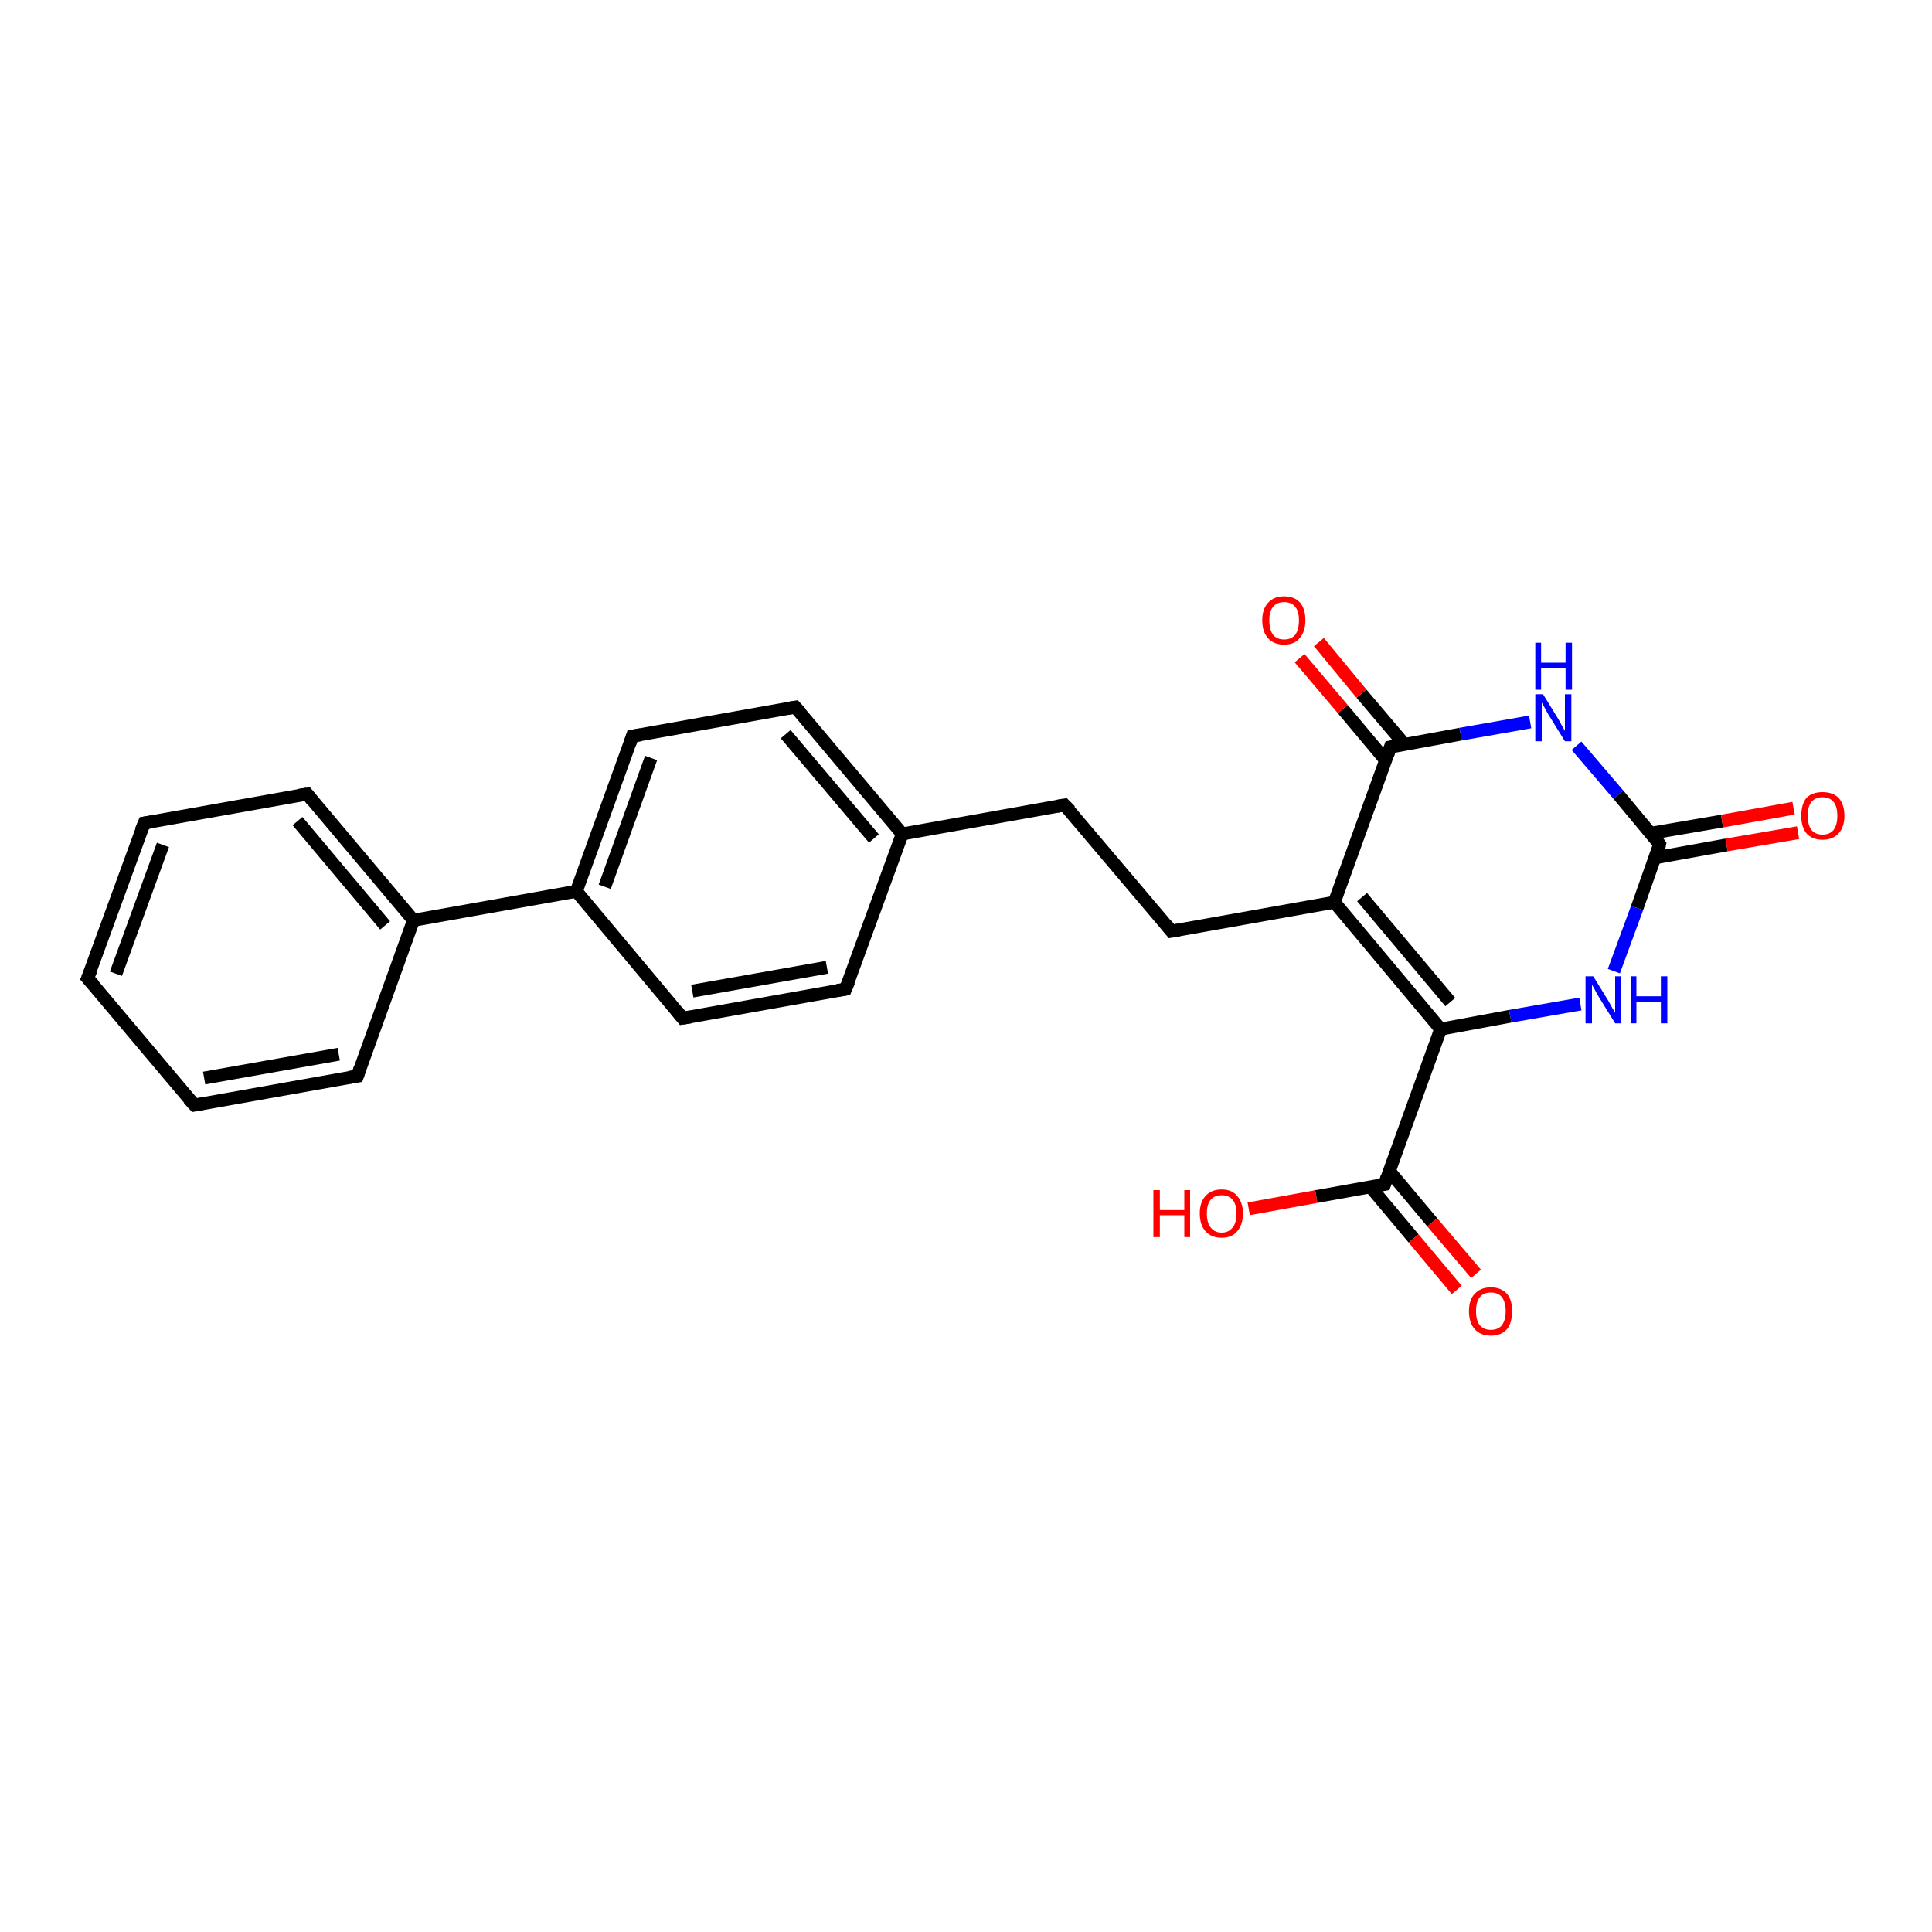 <?xml version='1.0' encoding='iso-8859-1'?>
<svg version='1.1' baseProfile='full'
              xmlns='http://www.w3.org/2000/svg'
                      xmlns:rdkit='http://www.rdkit.org/xml'
                      xmlns:xlink='http://www.w3.org/1999/xlink'
                  xml:space='preserve'
width='300px' height='300px' viewBox='0 0 300 300'>
<!-- END OF HEADER -->
<rect style='opacity:1.0;fill:#FFFFFF;stroke:none' width='300.0' height='300.0' x='0.0' y='0.0'> </rect>
<path class='bond-0 atom-0 atom-1' d='M 193.9,187.7 L 204.4,185.8' style='fill:none;fill-rule:evenodd;stroke:#FF0000;stroke-width:2.0px;stroke-linecap:butt;stroke-linejoin:miter;stroke-opacity:1' />
<path class='bond-0 atom-0 atom-1' d='M 204.4,185.8 L 215.0,183.9' style='fill:none;fill-rule:evenodd;stroke:#000000;stroke-width:2.0px;stroke-linecap:butt;stroke-linejoin:miter;stroke-opacity:1' />
<path class='bond-1 atom-1 atom-2' d='M 212.8,184.3 L 219.5,192.3' style='fill:none;fill-rule:evenodd;stroke:#000000;stroke-width:2.0px;stroke-linecap:butt;stroke-linejoin:miter;stroke-opacity:1' />
<path class='bond-1 atom-1 atom-2' d='M 219.5,192.3 L 226.2,200.3' style='fill:none;fill-rule:evenodd;stroke:#FF0000;stroke-width:2.0px;stroke-linecap:butt;stroke-linejoin:miter;stroke-opacity:1' />
<path class='bond-1 atom-1 atom-2' d='M 215.7,181.8 L 222.4,189.8' style='fill:none;fill-rule:evenodd;stroke:#000000;stroke-width:2.0px;stroke-linecap:butt;stroke-linejoin:miter;stroke-opacity:1' />
<path class='bond-1 atom-1 atom-2' d='M 222.4,189.8 L 229.2,197.8' style='fill:none;fill-rule:evenodd;stroke:#FF0000;stroke-width:2.0px;stroke-linecap:butt;stroke-linejoin:miter;stroke-opacity:1' />
<path class='bond-2 atom-1 atom-3' d='M 215.0,183.9 L 223.7,159.8' style='fill:none;fill-rule:evenodd;stroke:#000000;stroke-width:2.0px;stroke-linecap:butt;stroke-linejoin:miter;stroke-opacity:1' />
<path class='bond-3 atom-3 atom-4' d='M 223.7,159.8 L 207.2,140.1' style='fill:none;fill-rule:evenodd;stroke:#000000;stroke-width:2.0px;stroke-linecap:butt;stroke-linejoin:miter;stroke-opacity:1' />
<path class='bond-3 atom-3 atom-4' d='M 225.2,155.6 L 211.5,139.3' style='fill:none;fill-rule:evenodd;stroke:#000000;stroke-width:2.0px;stroke-linecap:butt;stroke-linejoin:miter;stroke-opacity:1' />
<path class='bond-4 atom-4 atom-5' d='M 207.2,140.1 L 181.9,144.6' style='fill:none;fill-rule:evenodd;stroke:#000000;stroke-width:2.0px;stroke-linecap:butt;stroke-linejoin:miter;stroke-opacity:1' />
<path class='bond-5 atom-5 atom-6' d='M 181.9,144.6 L 165.3,125.0' style='fill:none;fill-rule:evenodd;stroke:#000000;stroke-width:2.0px;stroke-linecap:butt;stroke-linejoin:miter;stroke-opacity:1' />
<path class='bond-6 atom-6 atom-7' d='M 165.3,125.0 L 140.1,129.5' style='fill:none;fill-rule:evenodd;stroke:#000000;stroke-width:2.0px;stroke-linecap:butt;stroke-linejoin:miter;stroke-opacity:1' />
<path class='bond-7 atom-7 atom-8' d='M 140.1,129.5 L 123.5,109.8' style='fill:none;fill-rule:evenodd;stroke:#000000;stroke-width:2.0px;stroke-linecap:butt;stroke-linejoin:miter;stroke-opacity:1' />
<path class='bond-7 atom-7 atom-8' d='M 135.7,130.2 L 122.0,114.0' style='fill:none;fill-rule:evenodd;stroke:#000000;stroke-width:2.0px;stroke-linecap:butt;stroke-linejoin:miter;stroke-opacity:1' />
<path class='bond-8 atom-8 atom-9' d='M 123.5,109.8 L 98.2,114.3' style='fill:none;fill-rule:evenodd;stroke:#000000;stroke-width:2.0px;stroke-linecap:butt;stroke-linejoin:miter;stroke-opacity:1' />
<path class='bond-9 atom-9 atom-10' d='M 98.2,114.3 L 89.5,138.4' style='fill:none;fill-rule:evenodd;stroke:#000000;stroke-width:2.0px;stroke-linecap:butt;stroke-linejoin:miter;stroke-opacity:1' />
<path class='bond-9 atom-9 atom-10' d='M 101.1,117.7 L 93.9,137.7' style='fill:none;fill-rule:evenodd;stroke:#000000;stroke-width:2.0px;stroke-linecap:butt;stroke-linejoin:miter;stroke-opacity:1' />
<path class='bond-10 atom-10 atom-11' d='M 89.5,138.4 L 106.0,158.1' style='fill:none;fill-rule:evenodd;stroke:#000000;stroke-width:2.0px;stroke-linecap:butt;stroke-linejoin:miter;stroke-opacity:1' />
<path class='bond-11 atom-11 atom-12' d='M 106.0,158.1 L 131.3,153.6' style='fill:none;fill-rule:evenodd;stroke:#000000;stroke-width:2.0px;stroke-linecap:butt;stroke-linejoin:miter;stroke-opacity:1' />
<path class='bond-11 atom-11 atom-12' d='M 107.5,153.9 L 128.4,150.2' style='fill:none;fill-rule:evenodd;stroke:#000000;stroke-width:2.0px;stroke-linecap:butt;stroke-linejoin:miter;stroke-opacity:1' />
<path class='bond-12 atom-10 atom-13' d='M 89.5,138.4 L 64.2,142.9' style='fill:none;fill-rule:evenodd;stroke:#000000;stroke-width:2.0px;stroke-linecap:butt;stroke-linejoin:miter;stroke-opacity:1' />
<path class='bond-13 atom-13 atom-14' d='M 64.2,142.9 L 47.7,123.3' style='fill:none;fill-rule:evenodd;stroke:#000000;stroke-width:2.0px;stroke-linecap:butt;stroke-linejoin:miter;stroke-opacity:1' />
<path class='bond-13 atom-13 atom-14' d='M 59.8,143.7 L 46.2,127.5' style='fill:none;fill-rule:evenodd;stroke:#000000;stroke-width:2.0px;stroke-linecap:butt;stroke-linejoin:miter;stroke-opacity:1' />
<path class='bond-14 atom-14 atom-15' d='M 47.7,123.3 L 22.4,127.8' style='fill:none;fill-rule:evenodd;stroke:#000000;stroke-width:2.0px;stroke-linecap:butt;stroke-linejoin:miter;stroke-opacity:1' />
<path class='bond-15 atom-15 atom-16' d='M 22.4,127.8 L 13.6,151.9' style='fill:none;fill-rule:evenodd;stroke:#000000;stroke-width:2.0px;stroke-linecap:butt;stroke-linejoin:miter;stroke-opacity:1' />
<path class='bond-15 atom-15 atom-16' d='M 25.3,131.2 L 18.0,151.2' style='fill:none;fill-rule:evenodd;stroke:#000000;stroke-width:2.0px;stroke-linecap:butt;stroke-linejoin:miter;stroke-opacity:1' />
<path class='bond-16 atom-16 atom-17' d='M 13.6,151.9 L 30.2,171.6' style='fill:none;fill-rule:evenodd;stroke:#000000;stroke-width:2.0px;stroke-linecap:butt;stroke-linejoin:miter;stroke-opacity:1' />
<path class='bond-17 atom-17 atom-18' d='M 30.2,171.6 L 55.5,167.1' style='fill:none;fill-rule:evenodd;stroke:#000000;stroke-width:2.0px;stroke-linecap:butt;stroke-linejoin:miter;stroke-opacity:1' />
<path class='bond-17 atom-17 atom-18' d='M 31.7,167.4 L 52.6,163.7' style='fill:none;fill-rule:evenodd;stroke:#000000;stroke-width:2.0px;stroke-linecap:butt;stroke-linejoin:miter;stroke-opacity:1' />
<path class='bond-18 atom-4 atom-19' d='M 207.2,140.1 L 215.9,116.0' style='fill:none;fill-rule:evenodd;stroke:#000000;stroke-width:2.0px;stroke-linecap:butt;stroke-linejoin:miter;stroke-opacity:1' />
<path class='bond-19 atom-19 atom-20' d='M 218.1,115.6 L 211.4,107.7' style='fill:none;fill-rule:evenodd;stroke:#000000;stroke-width:2.0px;stroke-linecap:butt;stroke-linejoin:miter;stroke-opacity:1' />
<path class='bond-19 atom-19 atom-20' d='M 211.4,107.7 L 204.8,99.7' style='fill:none;fill-rule:evenodd;stroke:#FF0000;stroke-width:2.0px;stroke-linecap:butt;stroke-linejoin:miter;stroke-opacity:1' />
<path class='bond-19 atom-19 atom-20' d='M 215.2,118.1 L 208.5,110.1' style='fill:none;fill-rule:evenodd;stroke:#000000;stroke-width:2.0px;stroke-linecap:butt;stroke-linejoin:miter;stroke-opacity:1' />
<path class='bond-19 atom-19 atom-20' d='M 208.5,110.1 L 201.8,102.2' style='fill:none;fill-rule:evenodd;stroke:#FF0000;stroke-width:2.0px;stroke-linecap:butt;stroke-linejoin:miter;stroke-opacity:1' />
<path class='bond-20 atom-19 atom-21' d='M 215.9,116.0 L 226.8,114.0' style='fill:none;fill-rule:evenodd;stroke:#000000;stroke-width:2.0px;stroke-linecap:butt;stroke-linejoin:miter;stroke-opacity:1' />
<path class='bond-20 atom-19 atom-21' d='M 226.8,114.0 L 237.6,112.1' style='fill:none;fill-rule:evenodd;stroke:#0000FF;stroke-width:2.0px;stroke-linecap:butt;stroke-linejoin:miter;stroke-opacity:1' />
<path class='bond-21 atom-21 atom-22' d='M 244.8,115.8 L 251.3,123.4' style='fill:none;fill-rule:evenodd;stroke:#0000FF;stroke-width:2.0px;stroke-linecap:butt;stroke-linejoin:miter;stroke-opacity:1' />
<path class='bond-21 atom-21 atom-22' d='M 251.3,123.4 L 257.7,131.1' style='fill:none;fill-rule:evenodd;stroke:#000000;stroke-width:2.0px;stroke-linecap:butt;stroke-linejoin:miter;stroke-opacity:1' />
<path class='bond-22 atom-22 atom-23' d='M 257.0,133.2 L 268.1,131.2' style='fill:none;fill-rule:evenodd;stroke:#000000;stroke-width:2.0px;stroke-linecap:butt;stroke-linejoin:miter;stroke-opacity:1' />
<path class='bond-22 atom-22 atom-23' d='M 268.1,131.2 L 279.2,129.3' style='fill:none;fill-rule:evenodd;stroke:#FF0000;stroke-width:2.0px;stroke-linecap:butt;stroke-linejoin:miter;stroke-opacity:1' />
<path class='bond-22 atom-22 atom-23' d='M 256.3,129.4 L 267.4,127.5' style='fill:none;fill-rule:evenodd;stroke:#000000;stroke-width:2.0px;stroke-linecap:butt;stroke-linejoin:miter;stroke-opacity:1' />
<path class='bond-22 atom-22 atom-23' d='M 267.4,127.5 L 278.5,125.5' style='fill:none;fill-rule:evenodd;stroke:#FF0000;stroke-width:2.0px;stroke-linecap:butt;stroke-linejoin:miter;stroke-opacity:1' />
<path class='bond-23 atom-22 atom-24' d='M 257.7,131.1 L 254.2,141.0' style='fill:none;fill-rule:evenodd;stroke:#000000;stroke-width:2.0px;stroke-linecap:butt;stroke-linejoin:miter;stroke-opacity:1' />
<path class='bond-23 atom-22 atom-24' d='M 254.2,141.0 L 250.6,150.8' style='fill:none;fill-rule:evenodd;stroke:#0000FF;stroke-width:2.0px;stroke-linecap:butt;stroke-linejoin:miter;stroke-opacity:1' />
<path class='bond-24 atom-24 atom-3' d='M 245.4,155.9 L 234.5,157.8' style='fill:none;fill-rule:evenodd;stroke:#0000FF;stroke-width:2.0px;stroke-linecap:butt;stroke-linejoin:miter;stroke-opacity:1' />
<path class='bond-24 atom-24 atom-3' d='M 234.5,157.8 L 223.7,159.8' style='fill:none;fill-rule:evenodd;stroke:#000000;stroke-width:2.0px;stroke-linecap:butt;stroke-linejoin:miter;stroke-opacity:1' />
<path class='bond-25 atom-12 atom-7' d='M 131.3,153.6 L 140.1,129.5' style='fill:none;fill-rule:evenodd;stroke:#000000;stroke-width:2.0px;stroke-linecap:butt;stroke-linejoin:miter;stroke-opacity:1' />
<path class='bond-26 atom-18 atom-13' d='M 55.5,167.1 L 64.2,142.9' style='fill:none;fill-rule:evenodd;stroke:#000000;stroke-width:2.0px;stroke-linecap:butt;stroke-linejoin:miter;stroke-opacity:1' />
<path d='M 214.4,184.0 L 215.0,183.9 L 215.4,182.7' style='fill:none;stroke:#000000;stroke-width:2.0px;stroke-linecap:butt;stroke-linejoin:miter;stroke-opacity:1;' />
<path d='M 183.1,144.4 L 181.9,144.6 L 181.1,143.6' style='fill:none;stroke:#000000;stroke-width:2.0px;stroke-linecap:butt;stroke-linejoin:miter;stroke-opacity:1;' />
<path d='M 166.2,125.9 L 165.3,125.0 L 164.1,125.2' style='fill:none;stroke:#000000;stroke-width:2.0px;stroke-linecap:butt;stroke-linejoin:miter;stroke-opacity:1;' />
<path d='M 124.4,110.8 L 123.5,109.8 L 122.3,110.0' style='fill:none;stroke:#000000;stroke-width:2.0px;stroke-linecap:butt;stroke-linejoin:miter;stroke-opacity:1;' />
<path d='M 99.5,114.1 L 98.2,114.3 L 97.8,115.5' style='fill:none;stroke:#000000;stroke-width:2.0px;stroke-linecap:butt;stroke-linejoin:miter;stroke-opacity:1;' />
<path d='M 105.2,157.1 L 106.0,158.1 L 107.3,157.9' style='fill:none;stroke:#000000;stroke-width:2.0px;stroke-linecap:butt;stroke-linejoin:miter;stroke-opacity:1;' />
<path d='M 130.0,153.8 L 131.3,153.6 L 131.8,152.4' style='fill:none;stroke:#000000;stroke-width:2.0px;stroke-linecap:butt;stroke-linejoin:miter;stroke-opacity:1;' />
<path d='M 48.5,124.3 L 47.7,123.3 L 46.4,123.5' style='fill:none;stroke:#000000;stroke-width:2.0px;stroke-linecap:butt;stroke-linejoin:miter;stroke-opacity:1;' />
<path d='M 23.7,127.6 L 22.4,127.8 L 21.9,129.0' style='fill:none;stroke:#000000;stroke-width:2.0px;stroke-linecap:butt;stroke-linejoin:miter;stroke-opacity:1;' />
<path d='M 14.1,150.7 L 13.6,151.9 L 14.5,152.9' style='fill:none;stroke:#000000;stroke-width:2.0px;stroke-linecap:butt;stroke-linejoin:miter;stroke-opacity:1;' />
<path d='M 29.3,170.6 L 30.2,171.6 L 31.4,171.4' style='fill:none;stroke:#000000;stroke-width:2.0px;stroke-linecap:butt;stroke-linejoin:miter;stroke-opacity:1;' />
<path d='M 54.2,167.3 L 55.5,167.1 L 55.9,165.9' style='fill:none;stroke:#000000;stroke-width:2.0px;stroke-linecap:butt;stroke-linejoin:miter;stroke-opacity:1;' />
<path d='M 215.5,117.2 L 215.9,116.0 L 216.5,115.9' style='fill:none;stroke:#000000;stroke-width:2.0px;stroke-linecap:butt;stroke-linejoin:miter;stroke-opacity:1;' />
<path d='M 257.4,130.7 L 257.7,131.1 L 257.6,131.6' style='fill:none;stroke:#000000;stroke-width:2.0px;stroke-linecap:butt;stroke-linejoin:miter;stroke-opacity:1;' />
<path class='atom-0' d='M 179.1 184.8
L 180.1 184.8
L 180.1 187.9
L 183.9 187.9
L 183.9 184.8
L 184.8 184.8
L 184.8 192.1
L 183.9 192.1
L 183.9 188.7
L 180.1 188.7
L 180.1 192.1
L 179.1 192.1
L 179.1 184.8
' fill='#FF0000'/>
<path class='atom-0' d='M 186.3 188.4
Q 186.3 186.7, 187.2 185.7
Q 188.1 184.7, 189.7 184.7
Q 191.3 184.7, 192.1 185.7
Q 193.0 186.7, 193.0 188.4
Q 193.0 190.2, 192.1 191.2
Q 191.3 192.2, 189.7 192.2
Q 188.1 192.2, 187.2 191.2
Q 186.3 190.2, 186.3 188.4
M 189.7 191.4
Q 190.8 191.4, 191.4 190.6
Q 192.0 189.9, 192.0 188.4
Q 192.0 187.0, 191.4 186.3
Q 190.8 185.6, 189.7 185.6
Q 188.6 185.6, 188.0 186.3
Q 187.4 187.0, 187.4 188.4
Q 187.4 189.9, 188.0 190.6
Q 188.6 191.4, 189.7 191.4
' fill='#FF0000'/>
<path class='atom-2' d='M 228.1 203.6
Q 228.1 201.8, 229.0 200.9
Q 229.9 199.9, 231.5 199.9
Q 233.1 199.9, 234.0 200.9
Q 234.8 201.8, 234.8 203.6
Q 234.8 205.4, 234.0 206.4
Q 233.1 207.4, 231.5 207.4
Q 229.9 207.4, 229.0 206.4
Q 228.1 205.4, 228.1 203.6
M 231.5 206.5
Q 232.6 206.5, 233.2 205.8
Q 233.8 205.0, 233.8 203.6
Q 233.8 202.2, 233.2 201.4
Q 232.6 200.7, 231.5 200.7
Q 230.4 200.7, 229.8 201.4
Q 229.2 202.1, 229.2 203.6
Q 229.2 205.1, 229.8 205.8
Q 230.4 206.5, 231.5 206.5
' fill='#FF0000'/>
<path class='atom-20' d='M 196.0 96.3
Q 196.0 94.6, 196.9 93.6
Q 197.8 92.6, 199.4 92.6
Q 201.0 92.6, 201.9 93.6
Q 202.7 94.6, 202.7 96.3
Q 202.7 98.1, 201.8 99.1
Q 201.0 100.1, 199.4 100.1
Q 197.8 100.1, 196.9 99.1
Q 196.0 98.1, 196.0 96.3
M 199.4 99.3
Q 200.5 99.3, 201.1 98.6
Q 201.7 97.8, 201.7 96.3
Q 201.7 94.9, 201.1 94.2
Q 200.5 93.5, 199.4 93.5
Q 198.3 93.5, 197.7 94.2
Q 197.1 94.9, 197.1 96.3
Q 197.1 97.8, 197.7 98.6
Q 198.3 99.3, 199.4 99.3
' fill='#FF0000'/>
<path class='atom-21' d='M 239.6 107.8
L 242.0 111.7
Q 242.2 112.1, 242.6 112.8
Q 243.0 113.5, 243.0 113.5
L 243.0 107.8
L 244.0 107.8
L 244.0 115.1
L 243.0 115.1
L 240.4 110.9
Q 240.1 110.4, 239.8 109.8
Q 239.5 109.3, 239.4 109.1
L 239.4 115.1
L 238.4 115.1
L 238.4 107.8
L 239.6 107.8
' fill='#0000FF'/>
<path class='atom-21' d='M 238.4 99.8
L 239.3 99.8
L 239.3 102.9
L 243.1 102.9
L 243.1 99.8
L 244.1 99.8
L 244.1 107.1
L 243.1 107.1
L 243.1 103.8
L 239.3 103.8
L 239.3 107.1
L 238.4 107.1
L 238.4 99.8
' fill='#0000FF'/>
<path class='atom-23' d='M 279.7 126.7
Q 279.7 124.9, 280.5 123.9
Q 281.4 123.0, 283.0 123.0
Q 284.6 123.0, 285.5 123.9
Q 286.4 124.9, 286.4 126.7
Q 286.4 128.4, 285.5 129.4
Q 284.6 130.4, 283.0 130.4
Q 281.4 130.4, 280.5 129.4
Q 279.7 128.4, 279.7 126.7
M 283.0 129.6
Q 284.1 129.6, 284.7 128.9
Q 285.3 128.1, 285.3 126.7
Q 285.3 125.2, 284.7 124.5
Q 284.1 123.8, 283.0 123.8
Q 281.9 123.8, 281.3 124.5
Q 280.7 125.2, 280.7 126.7
Q 280.7 128.1, 281.3 128.9
Q 281.9 129.6, 283.0 129.6
' fill='#FF0000'/>
<path class='atom-24' d='M 247.4 151.6
L 249.8 155.5
Q 250.0 155.9, 250.4 156.6
Q 250.8 157.2, 250.8 157.3
L 250.8 151.6
L 251.7 151.6
L 251.7 158.9
L 250.8 158.9
L 248.2 154.7
Q 247.9 154.2, 247.6 153.6
Q 247.3 153.1, 247.2 152.9
L 247.2 158.9
L 246.2 158.9
L 246.2 151.6
L 247.4 151.6
' fill='#0000FF'/>
<path class='atom-24' d='M 253.2 151.6
L 254.1 151.6
L 254.1 154.7
L 257.9 154.7
L 257.9 151.6
L 258.9 151.6
L 258.9 158.9
L 257.9 158.9
L 257.9 155.6
L 254.1 155.6
L 254.1 158.9
L 253.2 158.9
L 253.2 151.6
' fill='#0000FF'/>
</svg>
